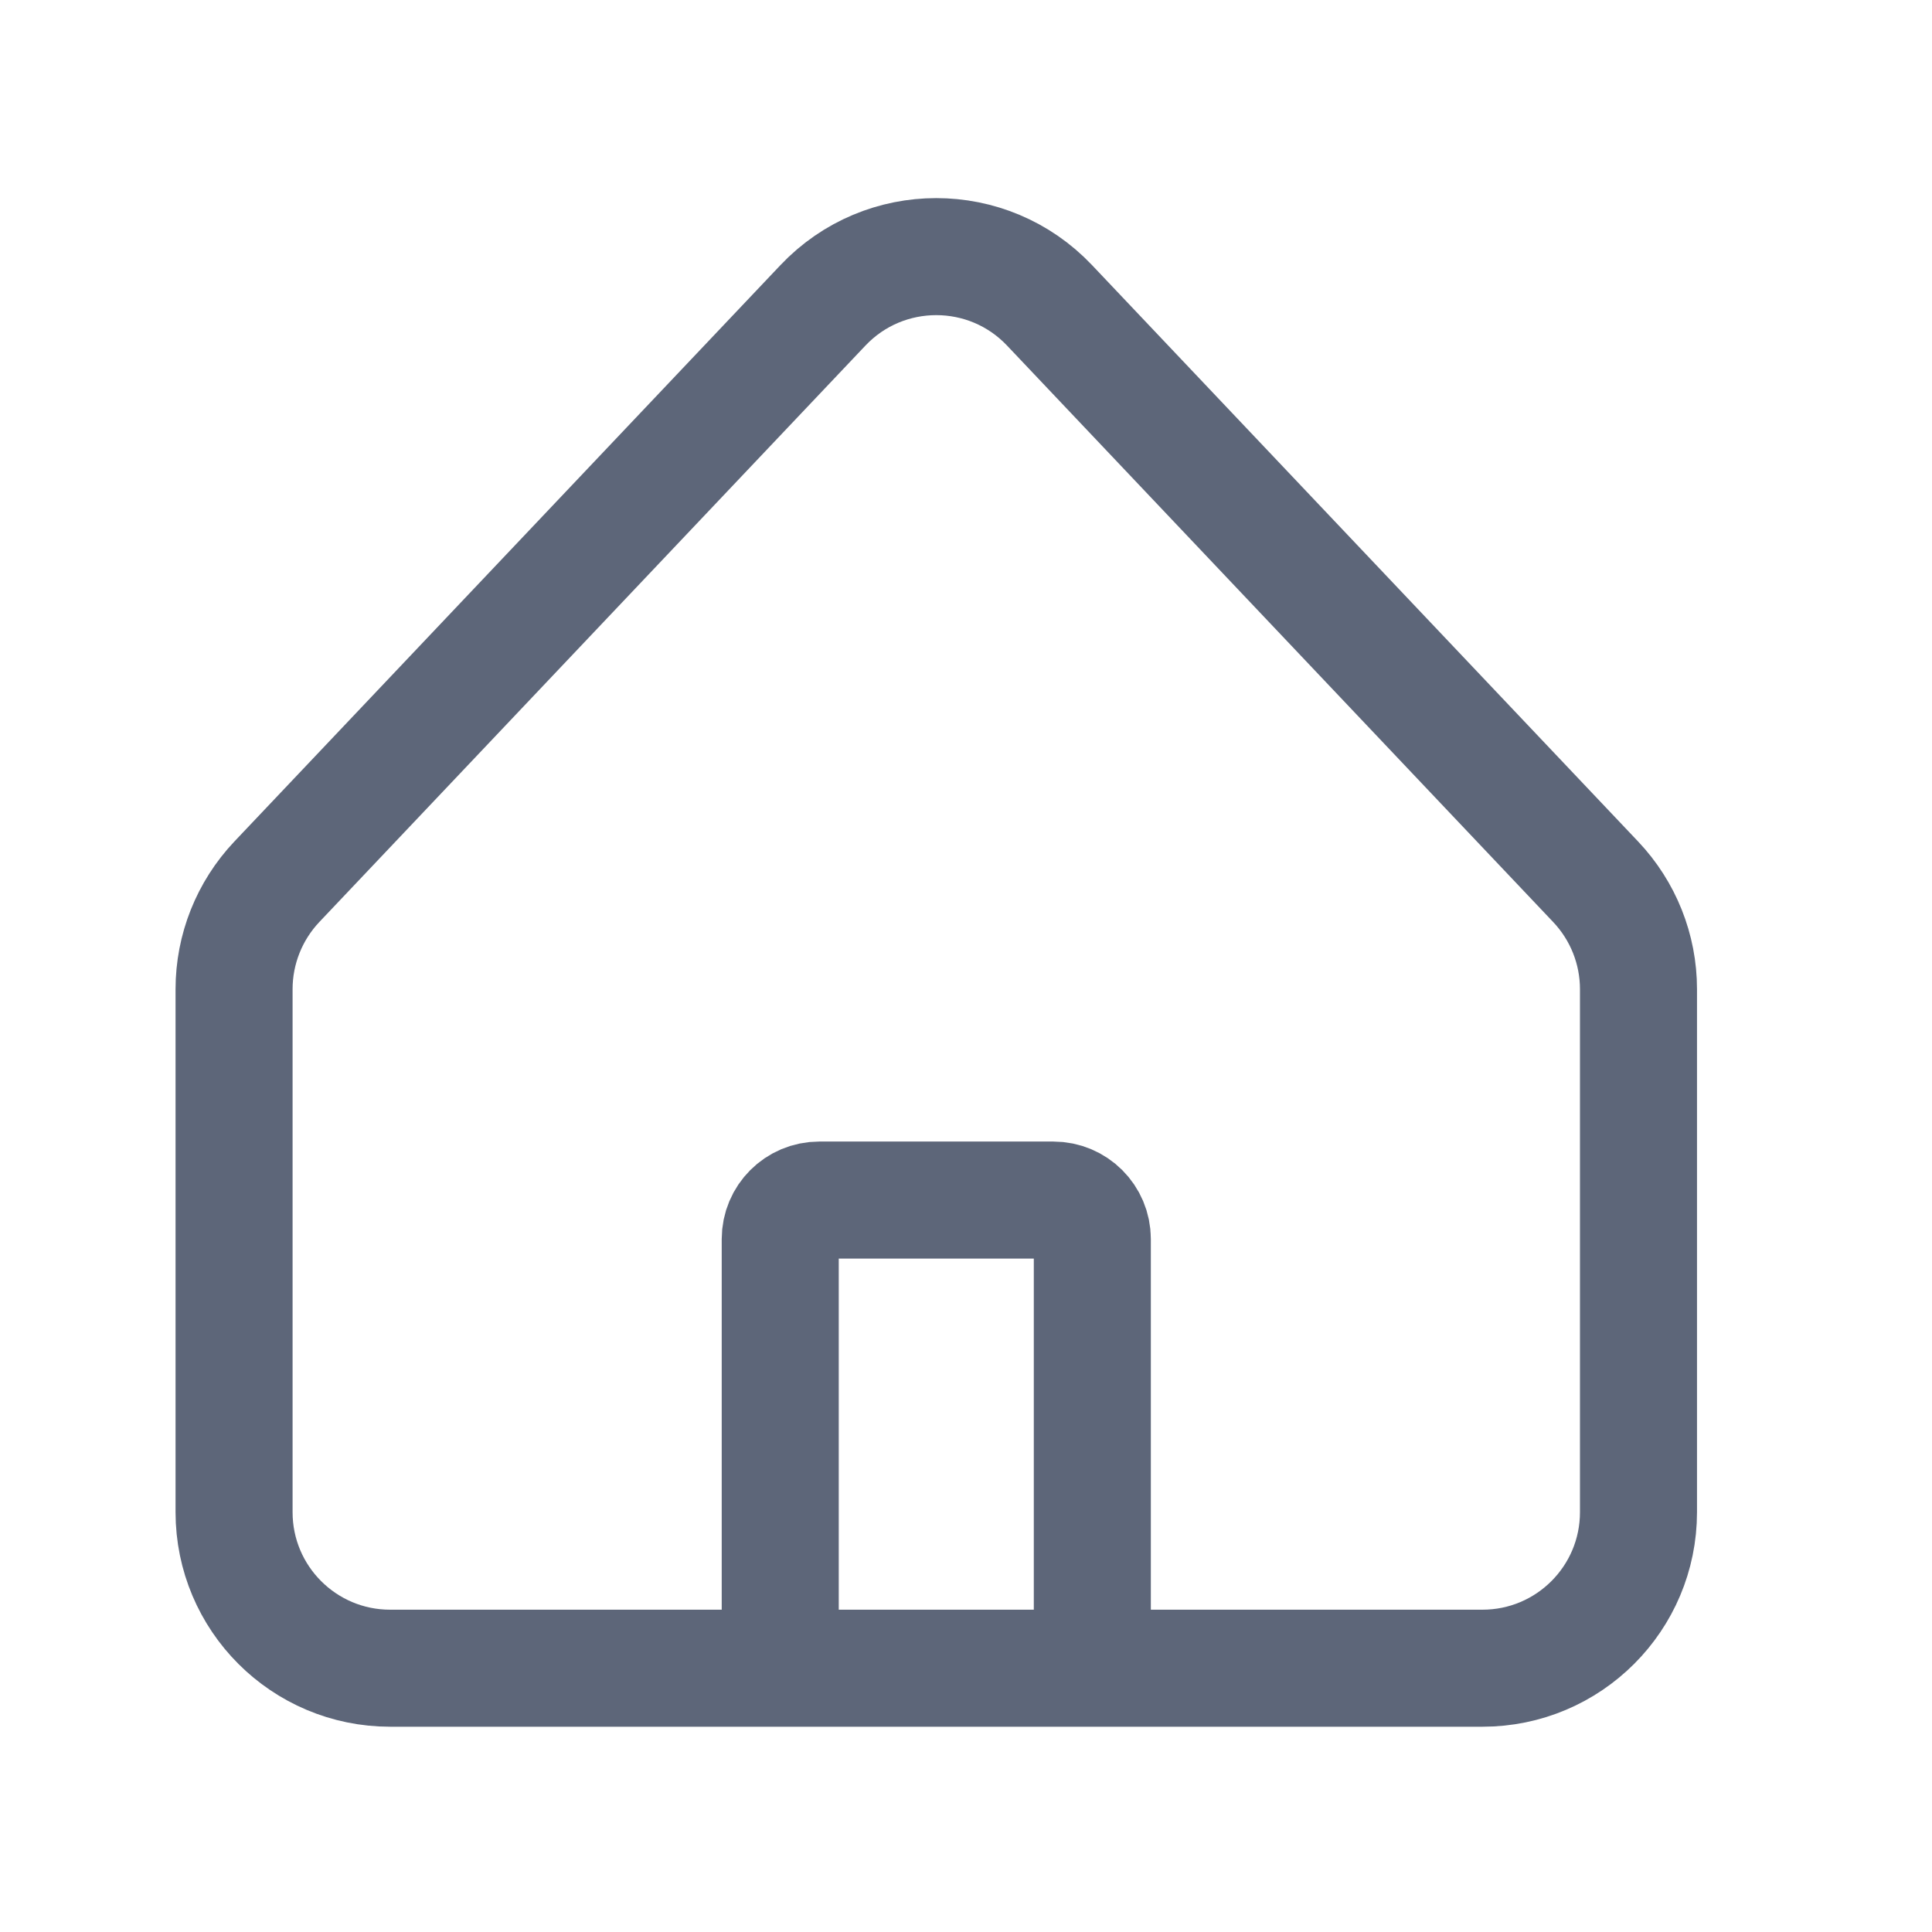 <svg width="26" height="26" viewBox="0 0 26 26" fill="none" xmlns="http://www.w3.org/2000/svg">
<path d="M10.5 22.45H5.25C4.09 22.45 3.15 21.51 3.15 20.35V13.312C3.15 12.774 3.356 12.258 3.725 11.867L11.075 4.109C11.903 3.235 13.296 3.235 14.124 4.109L21.474 11.867C21.844 12.258 22.05 12.774 22.05 13.312V20.35C22.05 21.51 21.11 22.45 19.95 22.45H14.7M10.5 22.45V16.675C10.5 16.385 10.735 16.15 11.025 16.15H14.175C14.465 16.15 14.7 16.385 14.7 16.675V22.45M10.5 22.45H14.7" stroke="#5D6679" stroke-width="1.575"/>
</svg>
